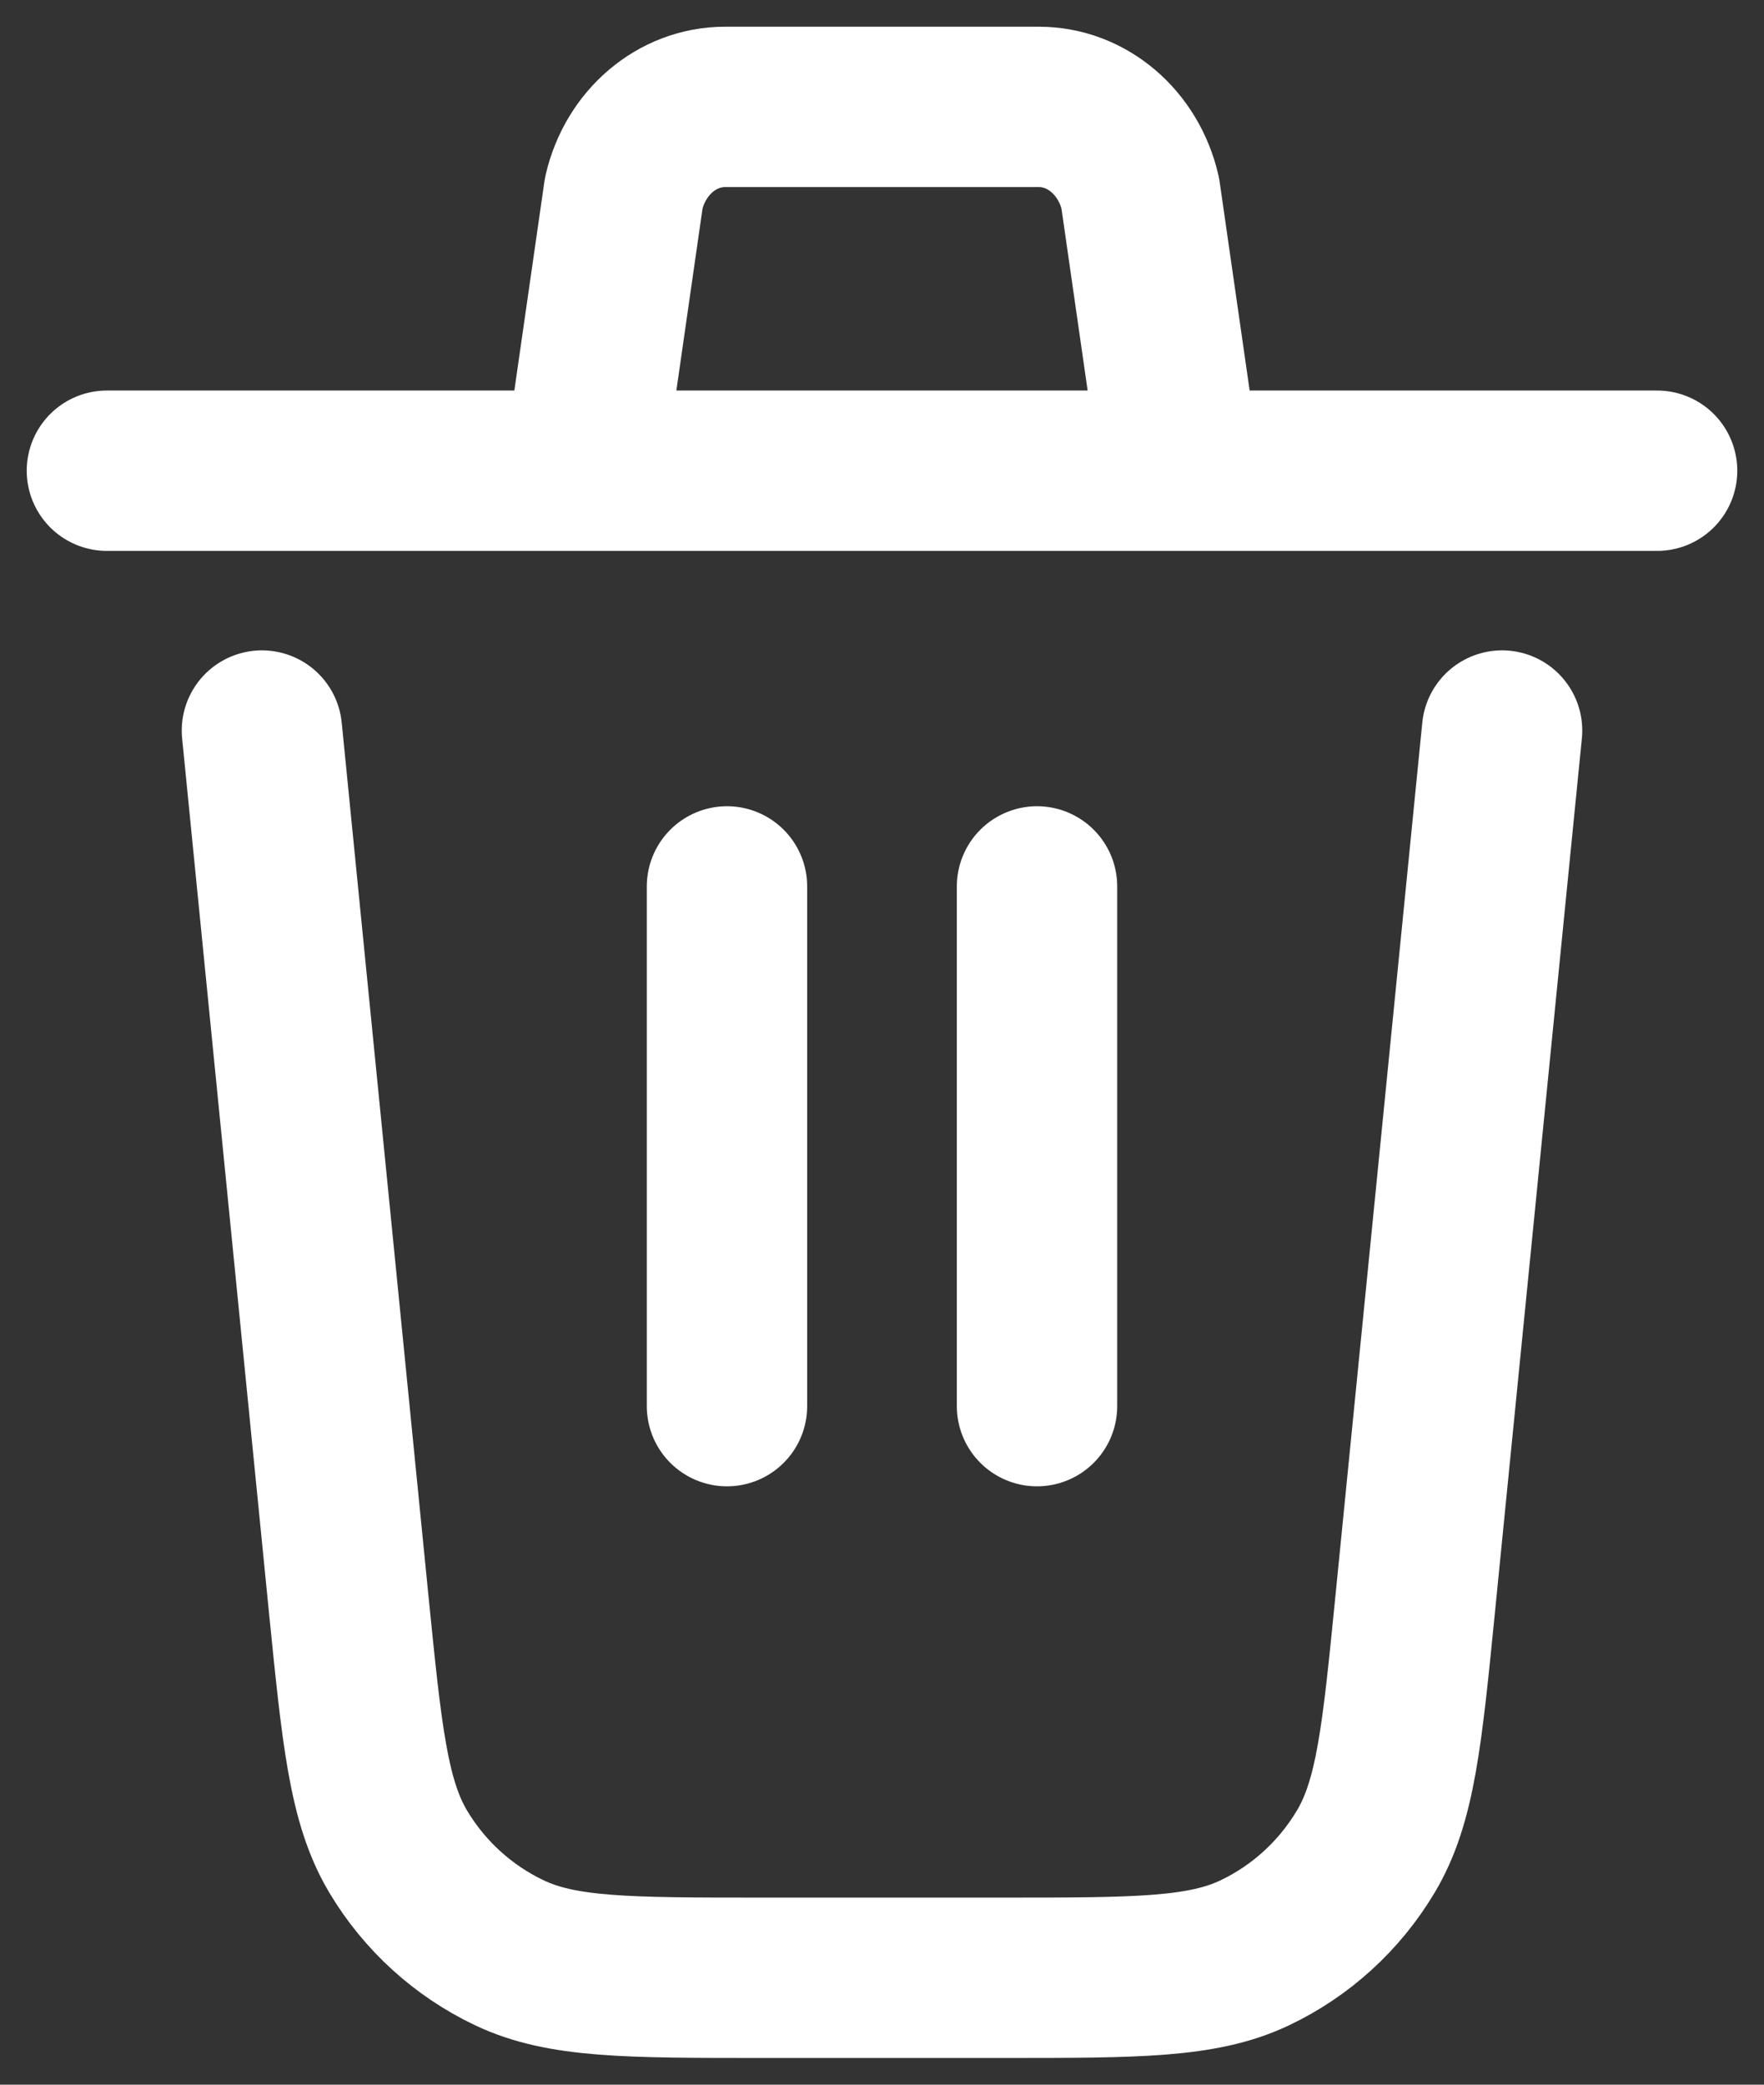 <svg class="icon" width="33" height="39" viewBox="0 0 33 39" xmlns="http://www.w3.org/2000/svg">
	<rect x="0" y="0" width="33" height="39" fill="#333333" stroke="none"/>
	<path fill="none" d="M28.1 13.667L26.476 29.996C26.23 32.471 26.109 33.708 25.548 34.643C25.056 35.467 24.333 36.125 23.47 36.535C22.489 37 21.256 37 18.781 37H14.219C11.746 37 10.511 37 9.53 36.533C8.666 36.123 7.942 35.465 7.45 34.641C6.893 33.708 6.77 32.471 6.522 29.996L4.9 13.667M19.4 26.306V16.583M13.6 26.306V16.583M2 8.806H10.922M10.922 8.806L11.669 3.61C11.885 2.665 12.666 2 13.563 2H19.437C20.334 2 21.113 2.665 21.331 3.61L22.078 8.806M10.922 8.806H22.078M22.078 8.806H31" stroke="white" stroke-width="3" stroke-linecap="round" stroke-linejoin="round"/>
</svg>
